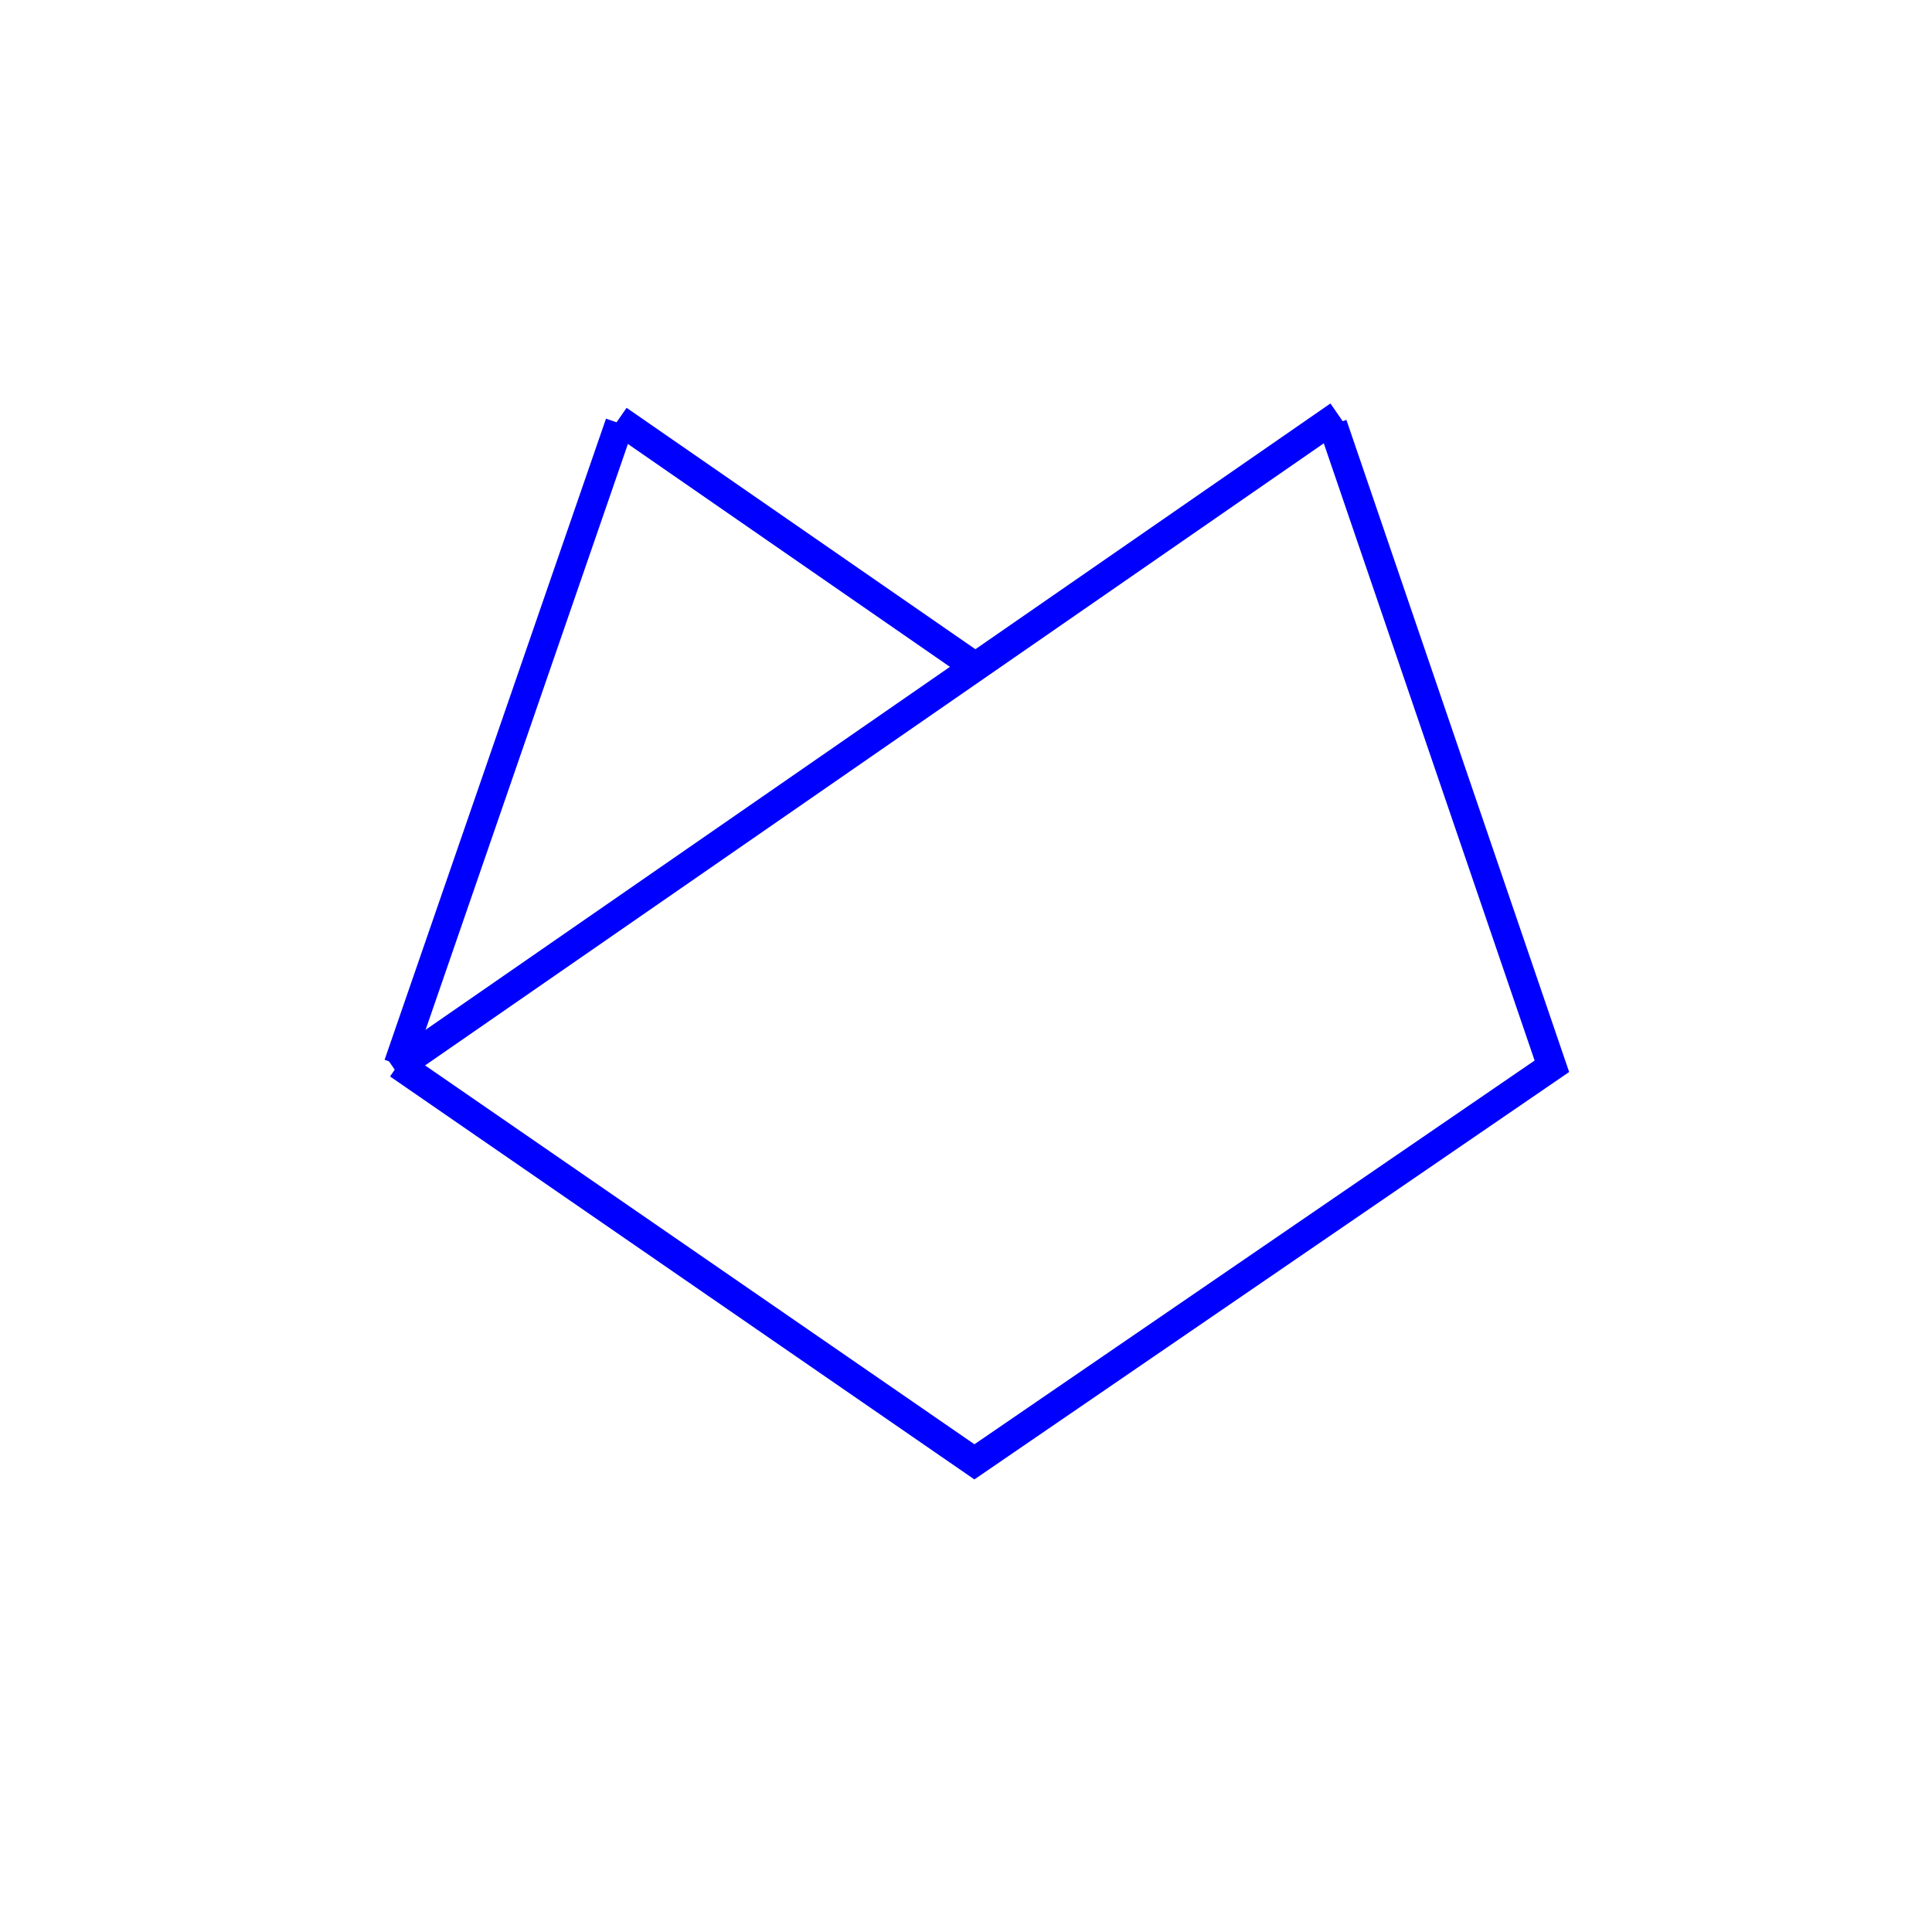 <?xml version="1.0" encoding="utf-8"?>
<!-- Generator: Adobe Illustrator 23.0.0, SVG Export Plug-In . SVG Version: 6.00 Build 0)  -->
<svg version="1.1" id="Layer_1" xmlns="http://www.w3.org/2000/svg" xmlns:xlink="http://www.w3.org/1999/xlink" x="0px" y="0px"
	 viewBox="0 0 200 200" style="enable-background:new 0 0 200 200;" xml:space="preserve">
<rect x="0" y="0" width="200" height="200" fill="#808080" stroke="none"/>
<style type="text/css">
	.st0{fill:#FFFFFF;stroke:#FFFFFF;stroke-width:3;stroke-miterlimit:10;}
	.st1{fill:#FFFFFF;stroke:#000000;stroke-miterlimit:10;}
	.st2{fill:#FFFFFF;stroke:#0000FF;stroke-width:3;stroke-miterlimit:10;}
</style>
<rect x="0.5" y="0.5" class="st0" width="199" height="199"/>
<path class="st1" d="M171.51,44.72"/>
<path class="st2" d="M175.91,131.46"/>
<path class="st2" d="M154.05,63.82"/>
<path class="st1" d="M171.77,43.3"/>
<path class="st1" d="M108.5,22.5"/>
<path class="st2" d="M153.97,62.16"/>
<polyline class="st2" points="41.23,110.2 100.87,151.33 160.65,110.38 137.96,43.95 "/>
<line class="st2" x1="64.15" y1="43.83" x2="41.23" y2="110.2"/>
<line class="st2" x1="138.58" y1="43" x2="40.82" y2="110.67"/>
<line class="st2" x1="100.97" y1="69.03" x2="64.01" y2="43.45"/>
<path class="st2" d="M161.78,111.12"/>
</svg>
